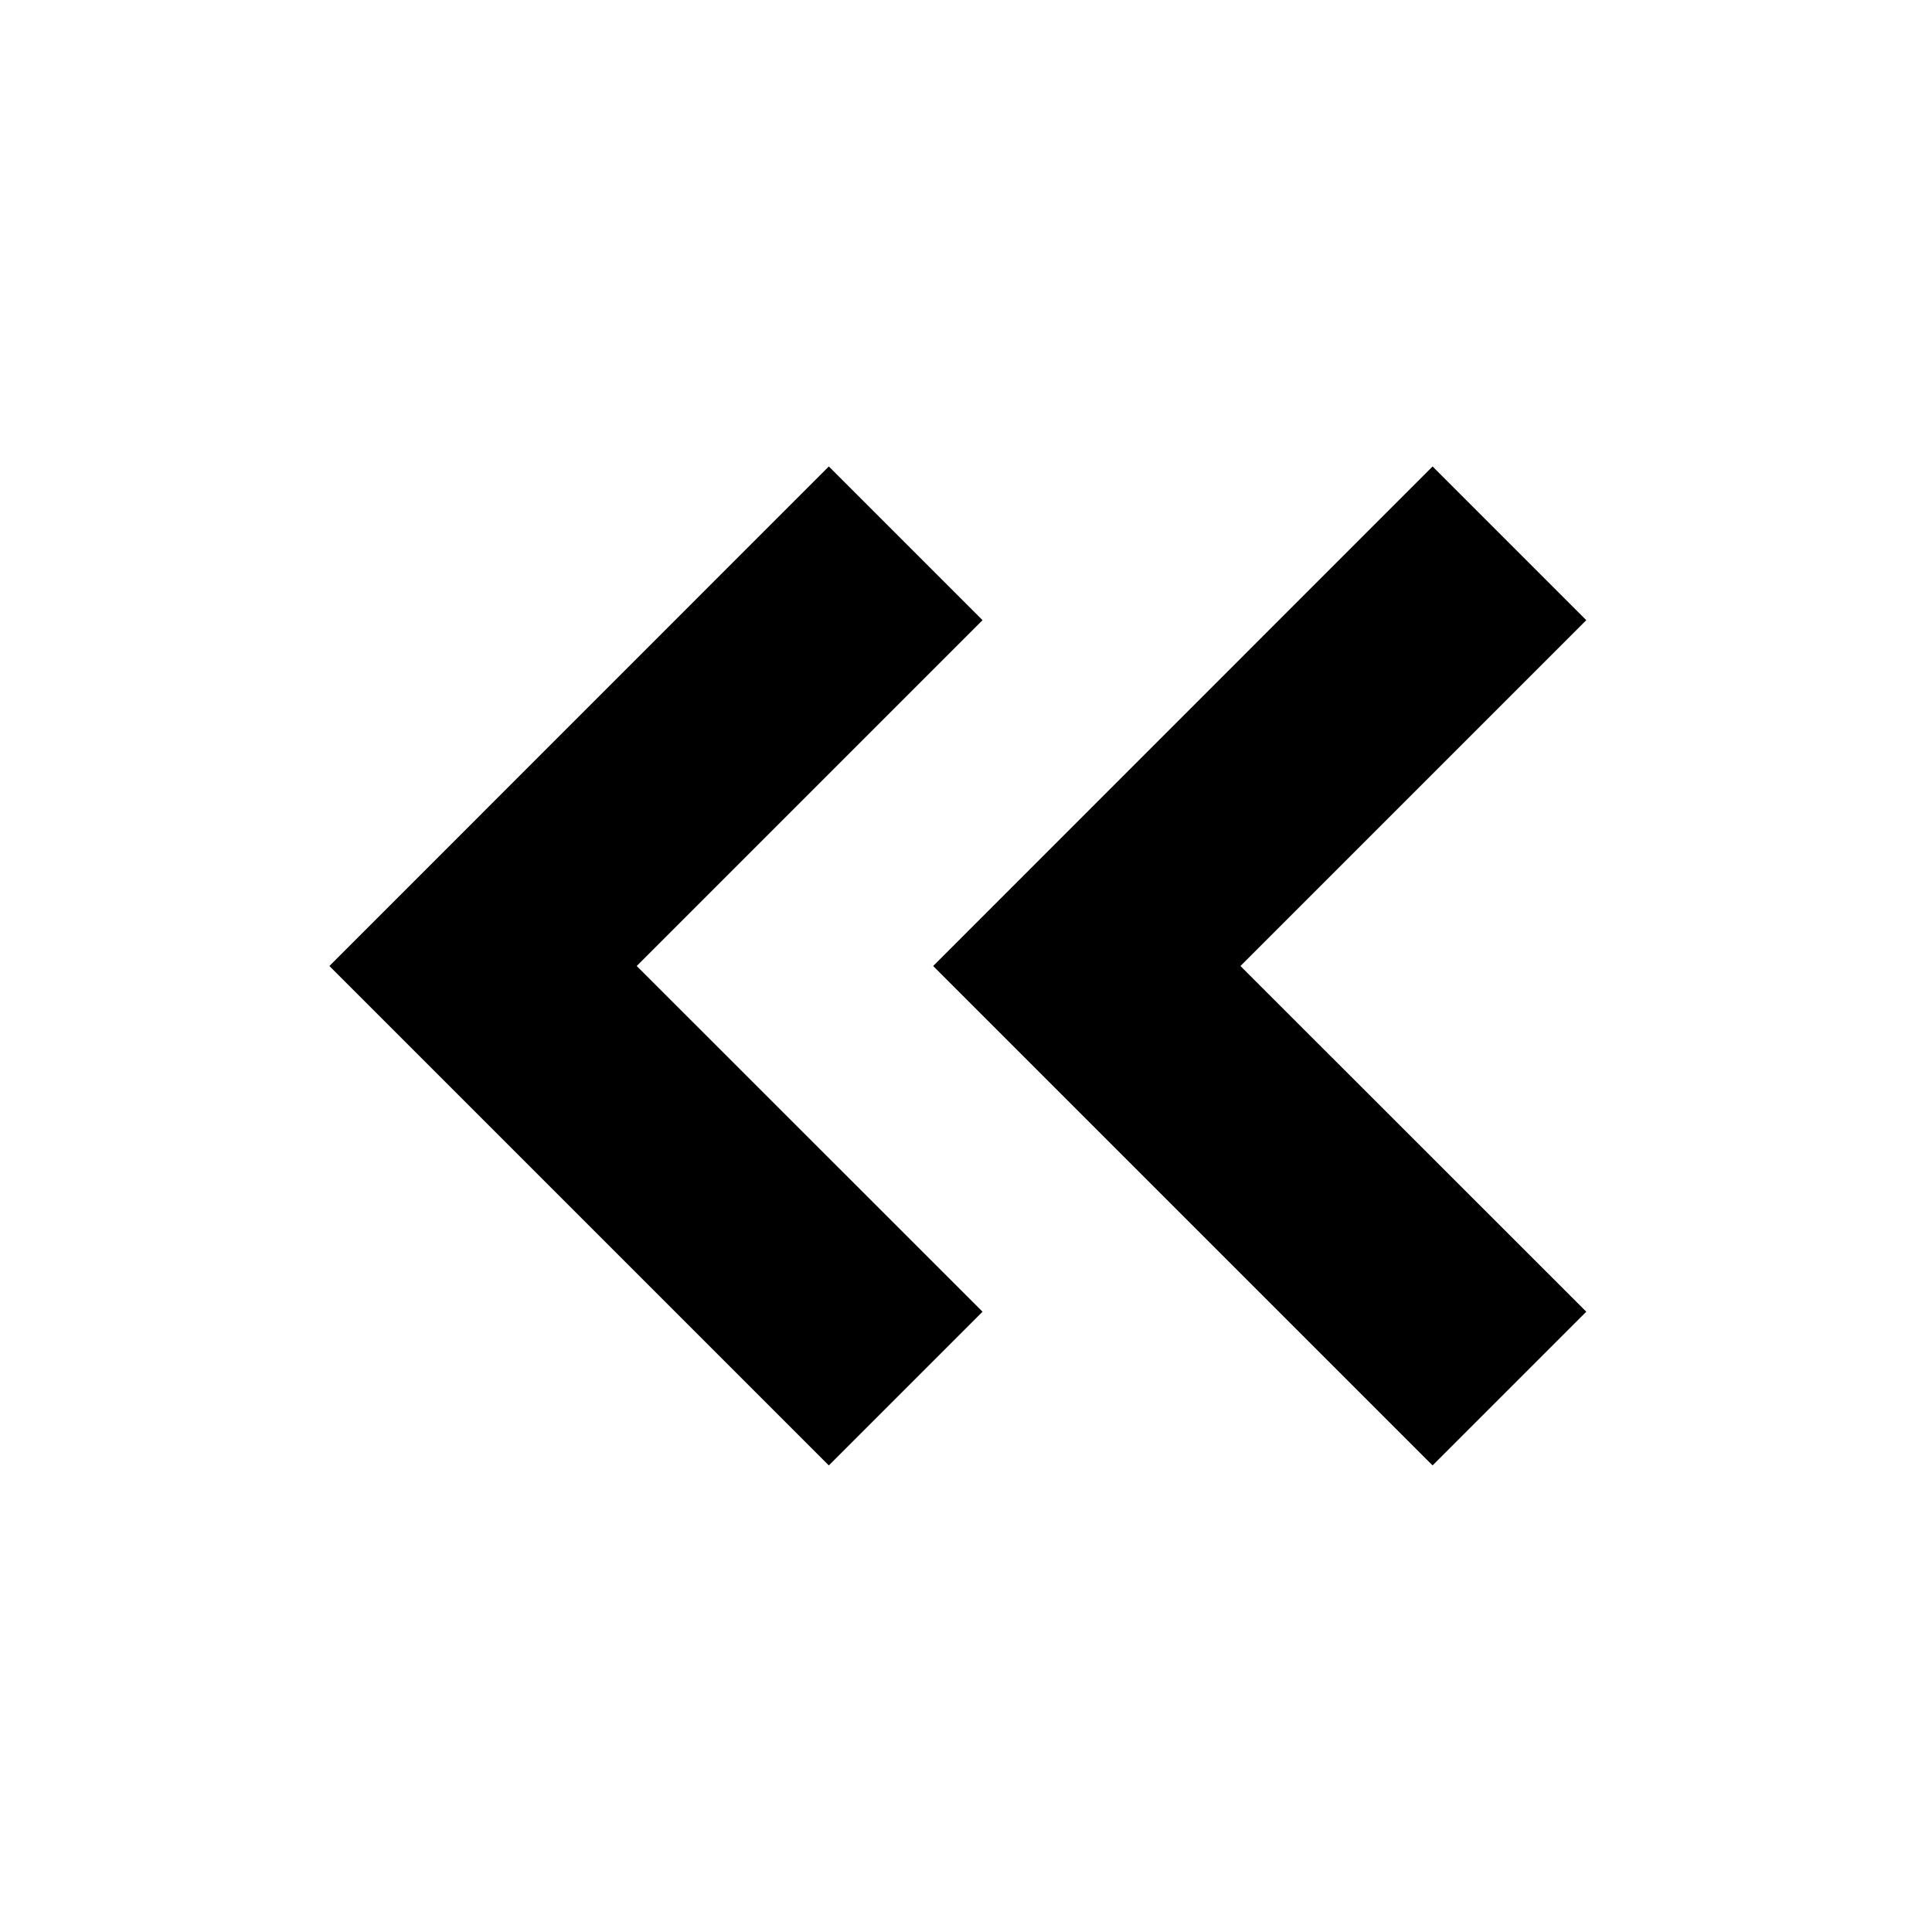 <svg width="16" height="16" viewBox="0 0 16 16" fill="none" xmlns="http://www.w3.org/2000/svg">
<path d="M6.864 3.863L2.728 8L6.864 12.136L8.137 10.863L5.273 8L8.137 5.136L6.864 3.863Z" fill="black"/>
<path d="M11.864 3.863L7.728 8L11.864 12.136L13.137 10.863L10.273 8L13.137 5.136L11.864 3.863Z" fill="black"/>
</svg>
